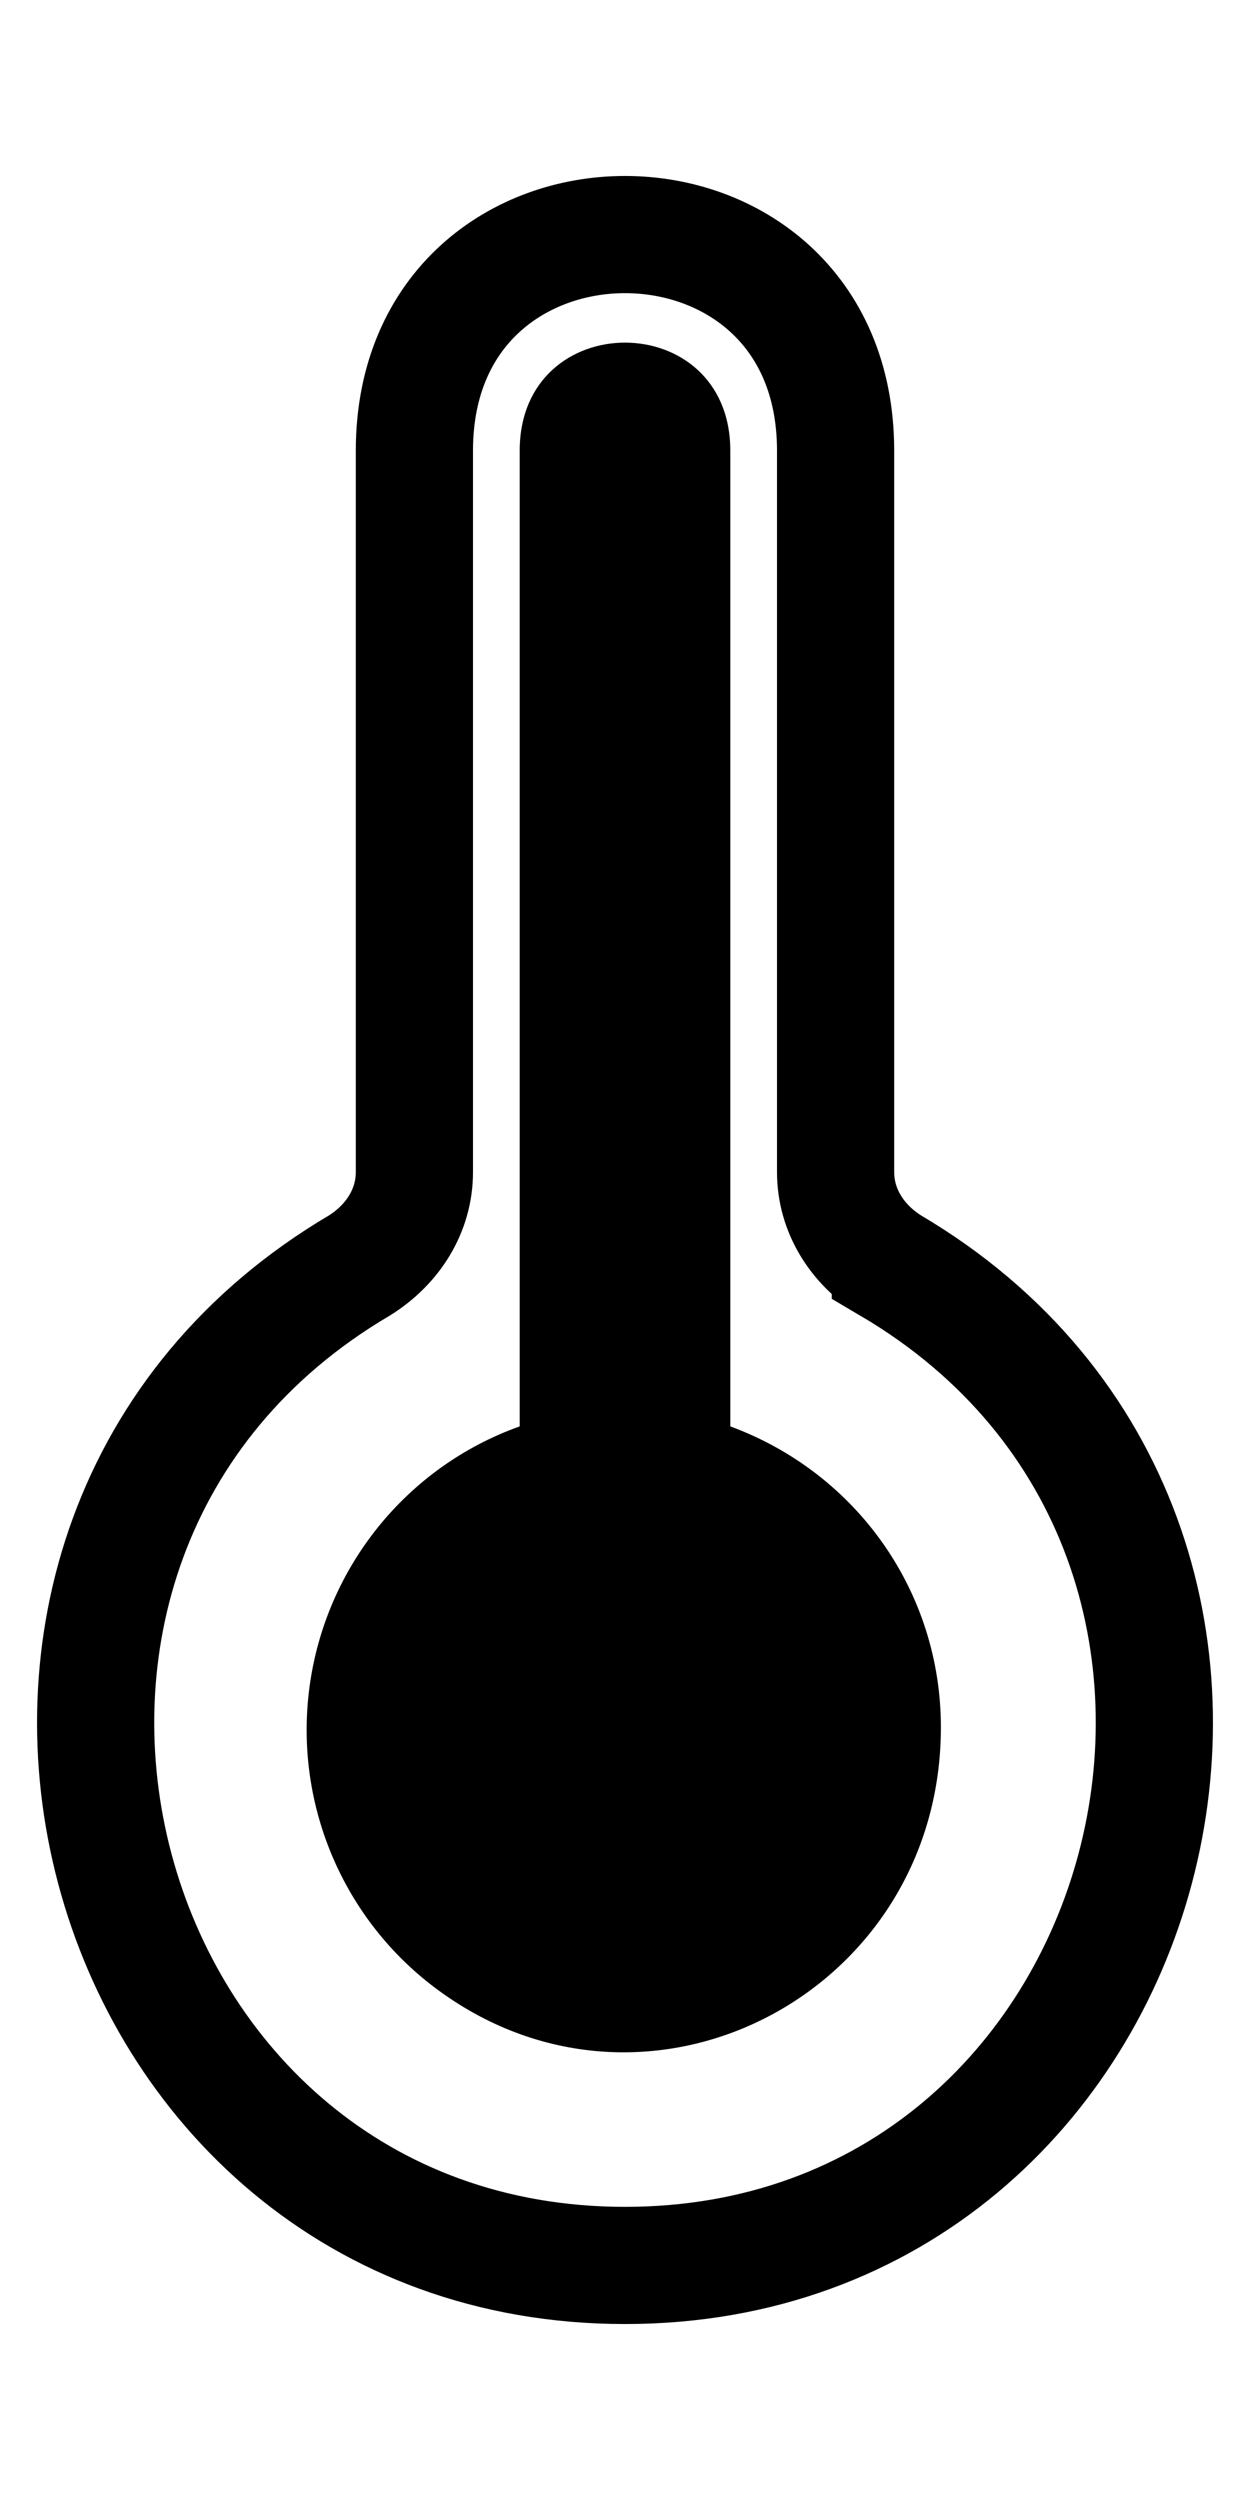 <?xml version="1.0" encoding="UTF-8" standalone="no"?>
<!-- Created with Inkscape (http://www.inkscape.org/) -->

<svg
   width="256"
   height="512"
   viewBox="0 0 256 512"
   version="1.1"
   id="svg1"
   xmlns="http://www.w3.org/2000/svg"
   xmlns:svg="http://www.w3.org/2000/svg">
  <defs
     id="defs1" />
  <path
     fill="none"
     stroke="#000000"
     stroke-width="24"
     d="m 182.344,259.143 c -6.901,-4.339 -11.214,-11.282 -11.214,-19.093 V 92.299 c 0,-59.016 -86.261,-59.016 -86.261,0 v 147.751 c 0,7.811 -4.313,14.754 -11.214,19.093 C -22.094,315.556 17.586,463.963 128,463.963 c 110.414,0 150.094,-148.408 54.344,-204.82 z"
     id="path23" />
  <path
     d="m 192.696,353.742 c 0,53.809 -58.657,85.052 -101.788,54.677 C 70.739,394.294 60.115,370.006 63.386,345.502 66.658,320.998 83.276,300.392 106.435,292.123 V 92.299 c 0,-29.508 43.13,-29.508 43.13,0 v 199.824 c 25.878,9.547 43.13,33.847 43.13,61.62 z"
     id="path24"
     style="stroke-width:1" />
</svg>
